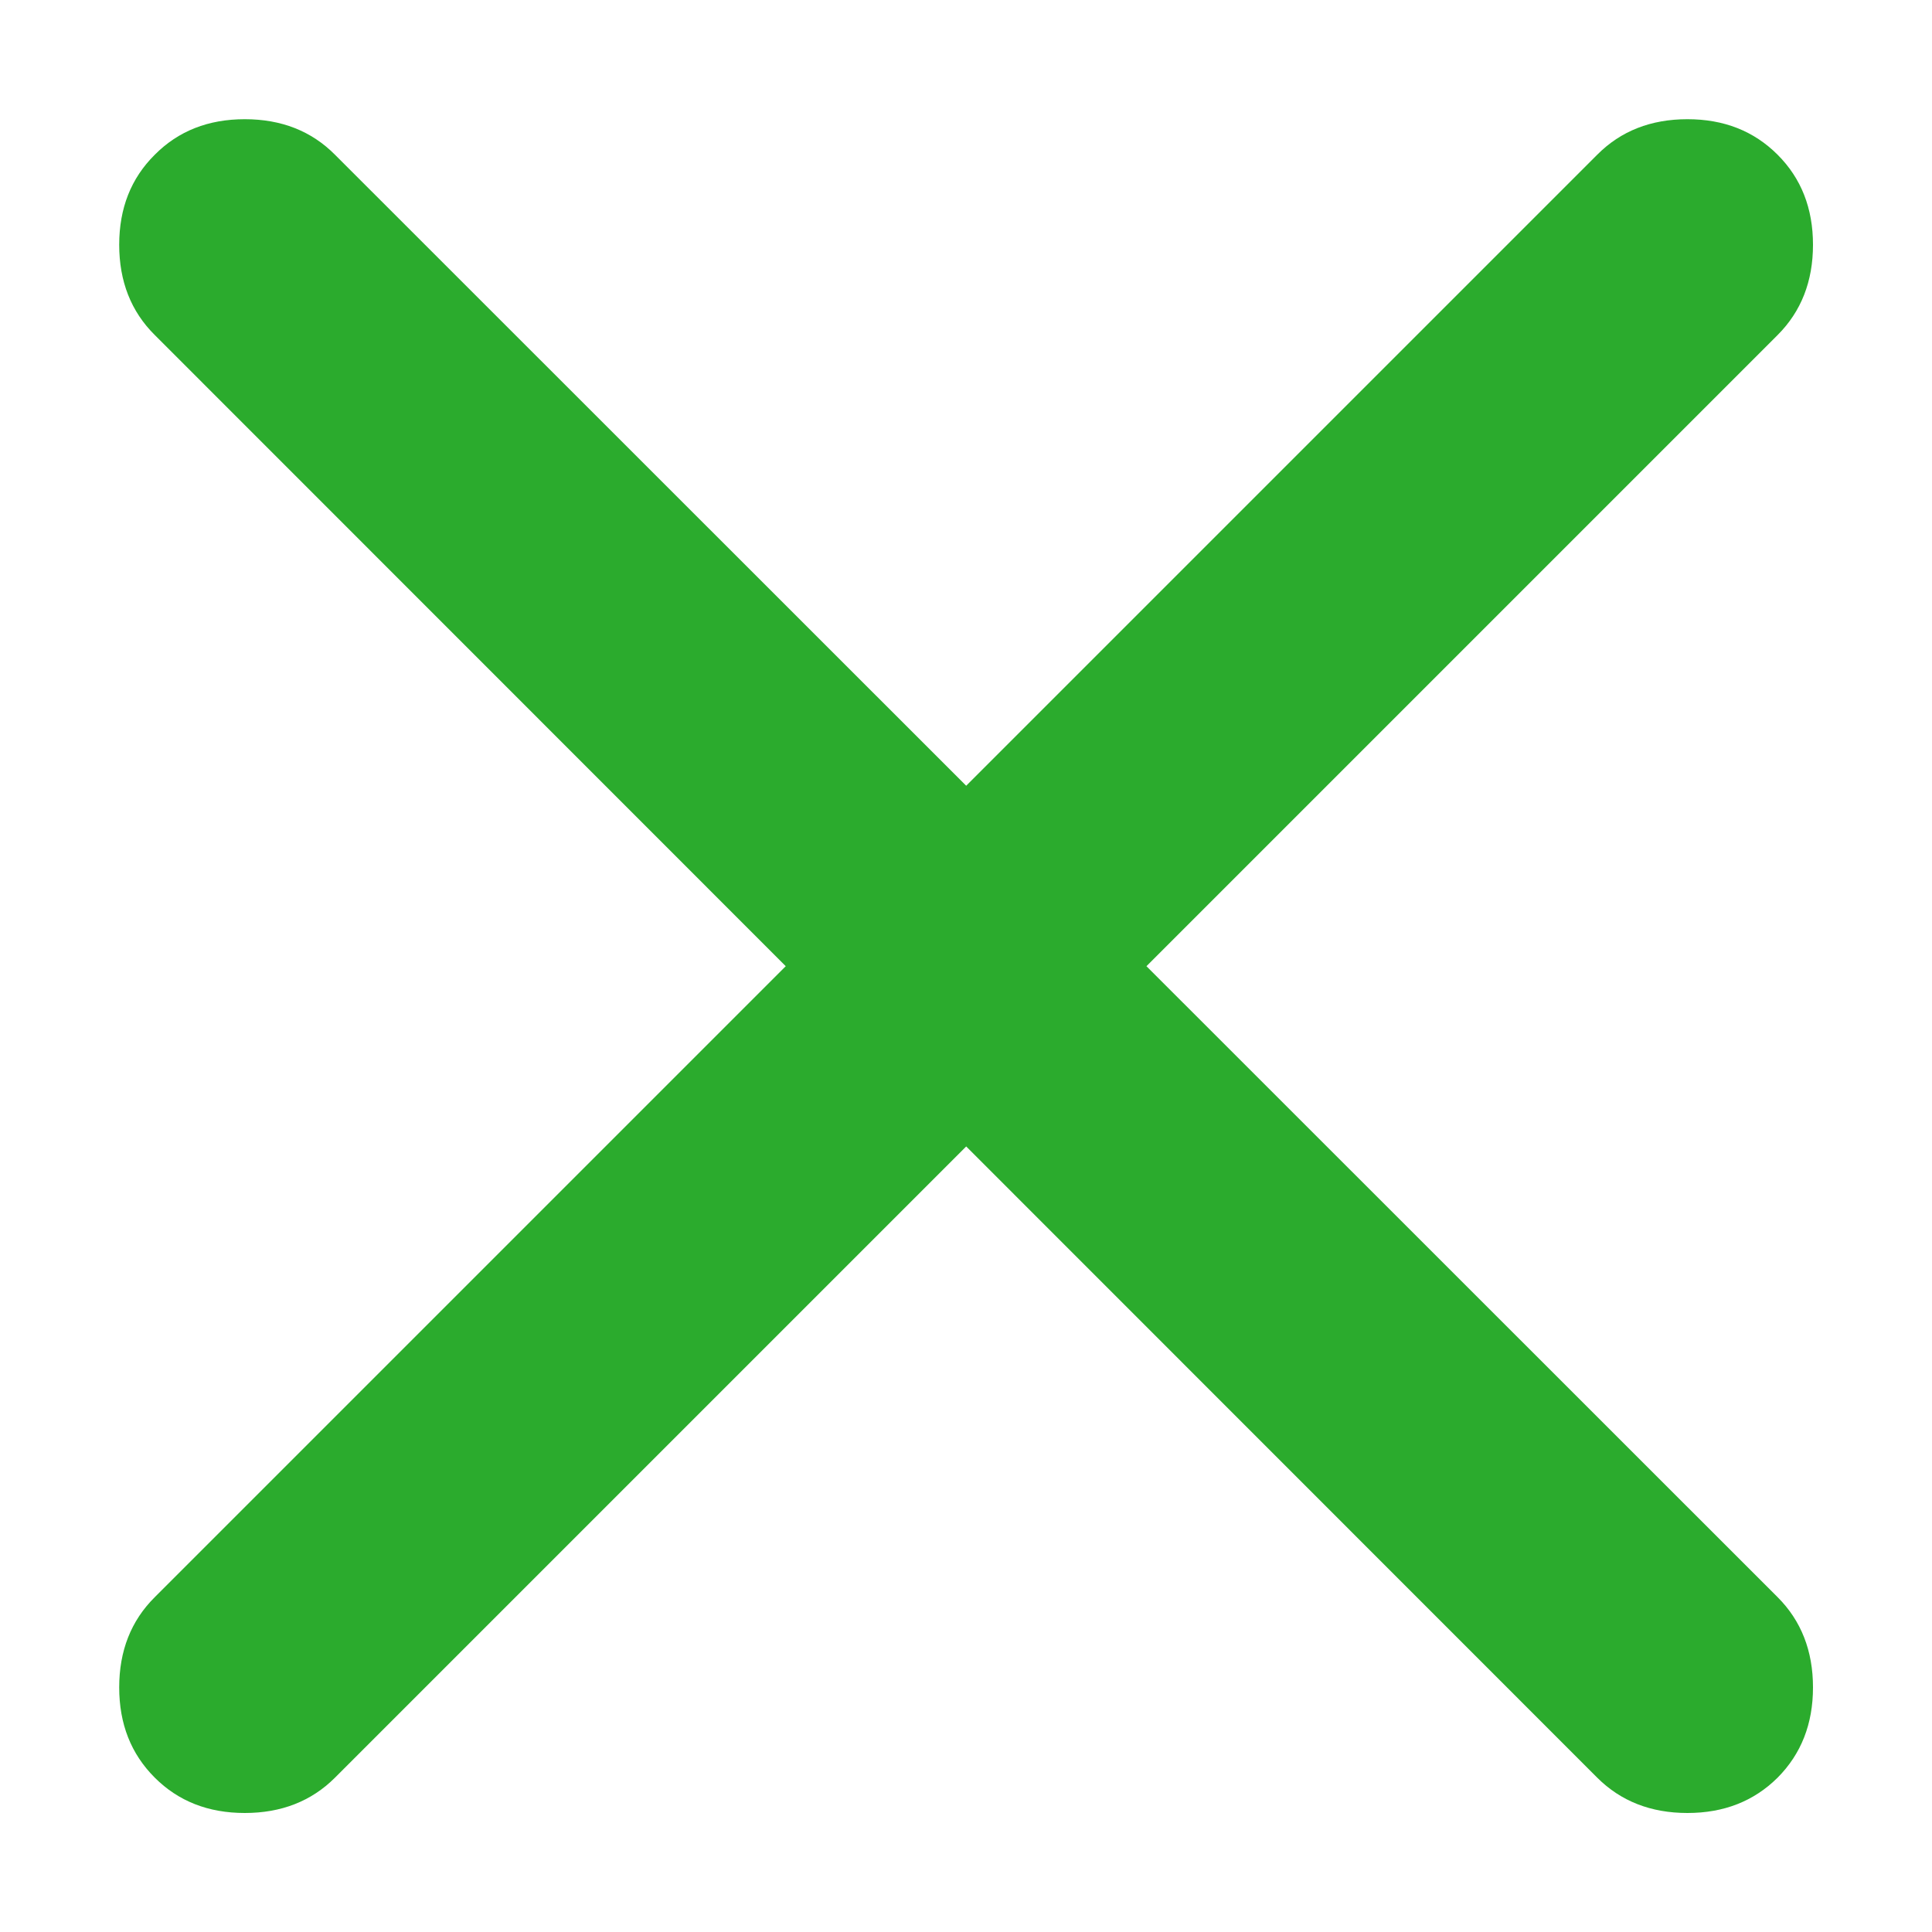 <svg width="10" height="10" viewBox="0 0 10 10" fill="none" xmlns="http://www.w3.org/2000/svg">
<path d="M5.001 5.934L1.734 9.201C1.612 9.323 1.456 9.384 1.267 9.384C1.078 9.384 0.923 9.323 0.801 9.201C0.678 9.078 0.617 8.923 0.617 8.734C0.617 8.545 0.678 8.389 0.801 8.267L4.067 5.001L0.801 1.734C0.678 1.612 0.617 1.456 0.617 1.267C0.617 1.078 0.678 0.923 0.801 0.801C0.923 0.678 1.078 0.617 1.267 0.617C1.456 0.617 1.612 0.678 1.734 0.801L5.001 4.067L8.267 0.801C8.389 0.678 8.545 0.617 8.734 0.617C8.923 0.617 9.078 0.678 9.201 0.801C9.323 0.923 9.384 1.078 9.384 1.267C9.384 1.456 9.323 1.612 9.201 1.734L5.934 5.001L9.201 8.267C9.323 8.389 9.384 8.545 9.384 8.734C9.384 8.923 9.323 9.078 9.201 9.201C9.078 9.323 8.923 9.384 8.734 9.384C8.545 9.384 8.389 9.323 8.267 9.201L5.001 5.934Z" fill="#2BAB2D"/>
</svg>
